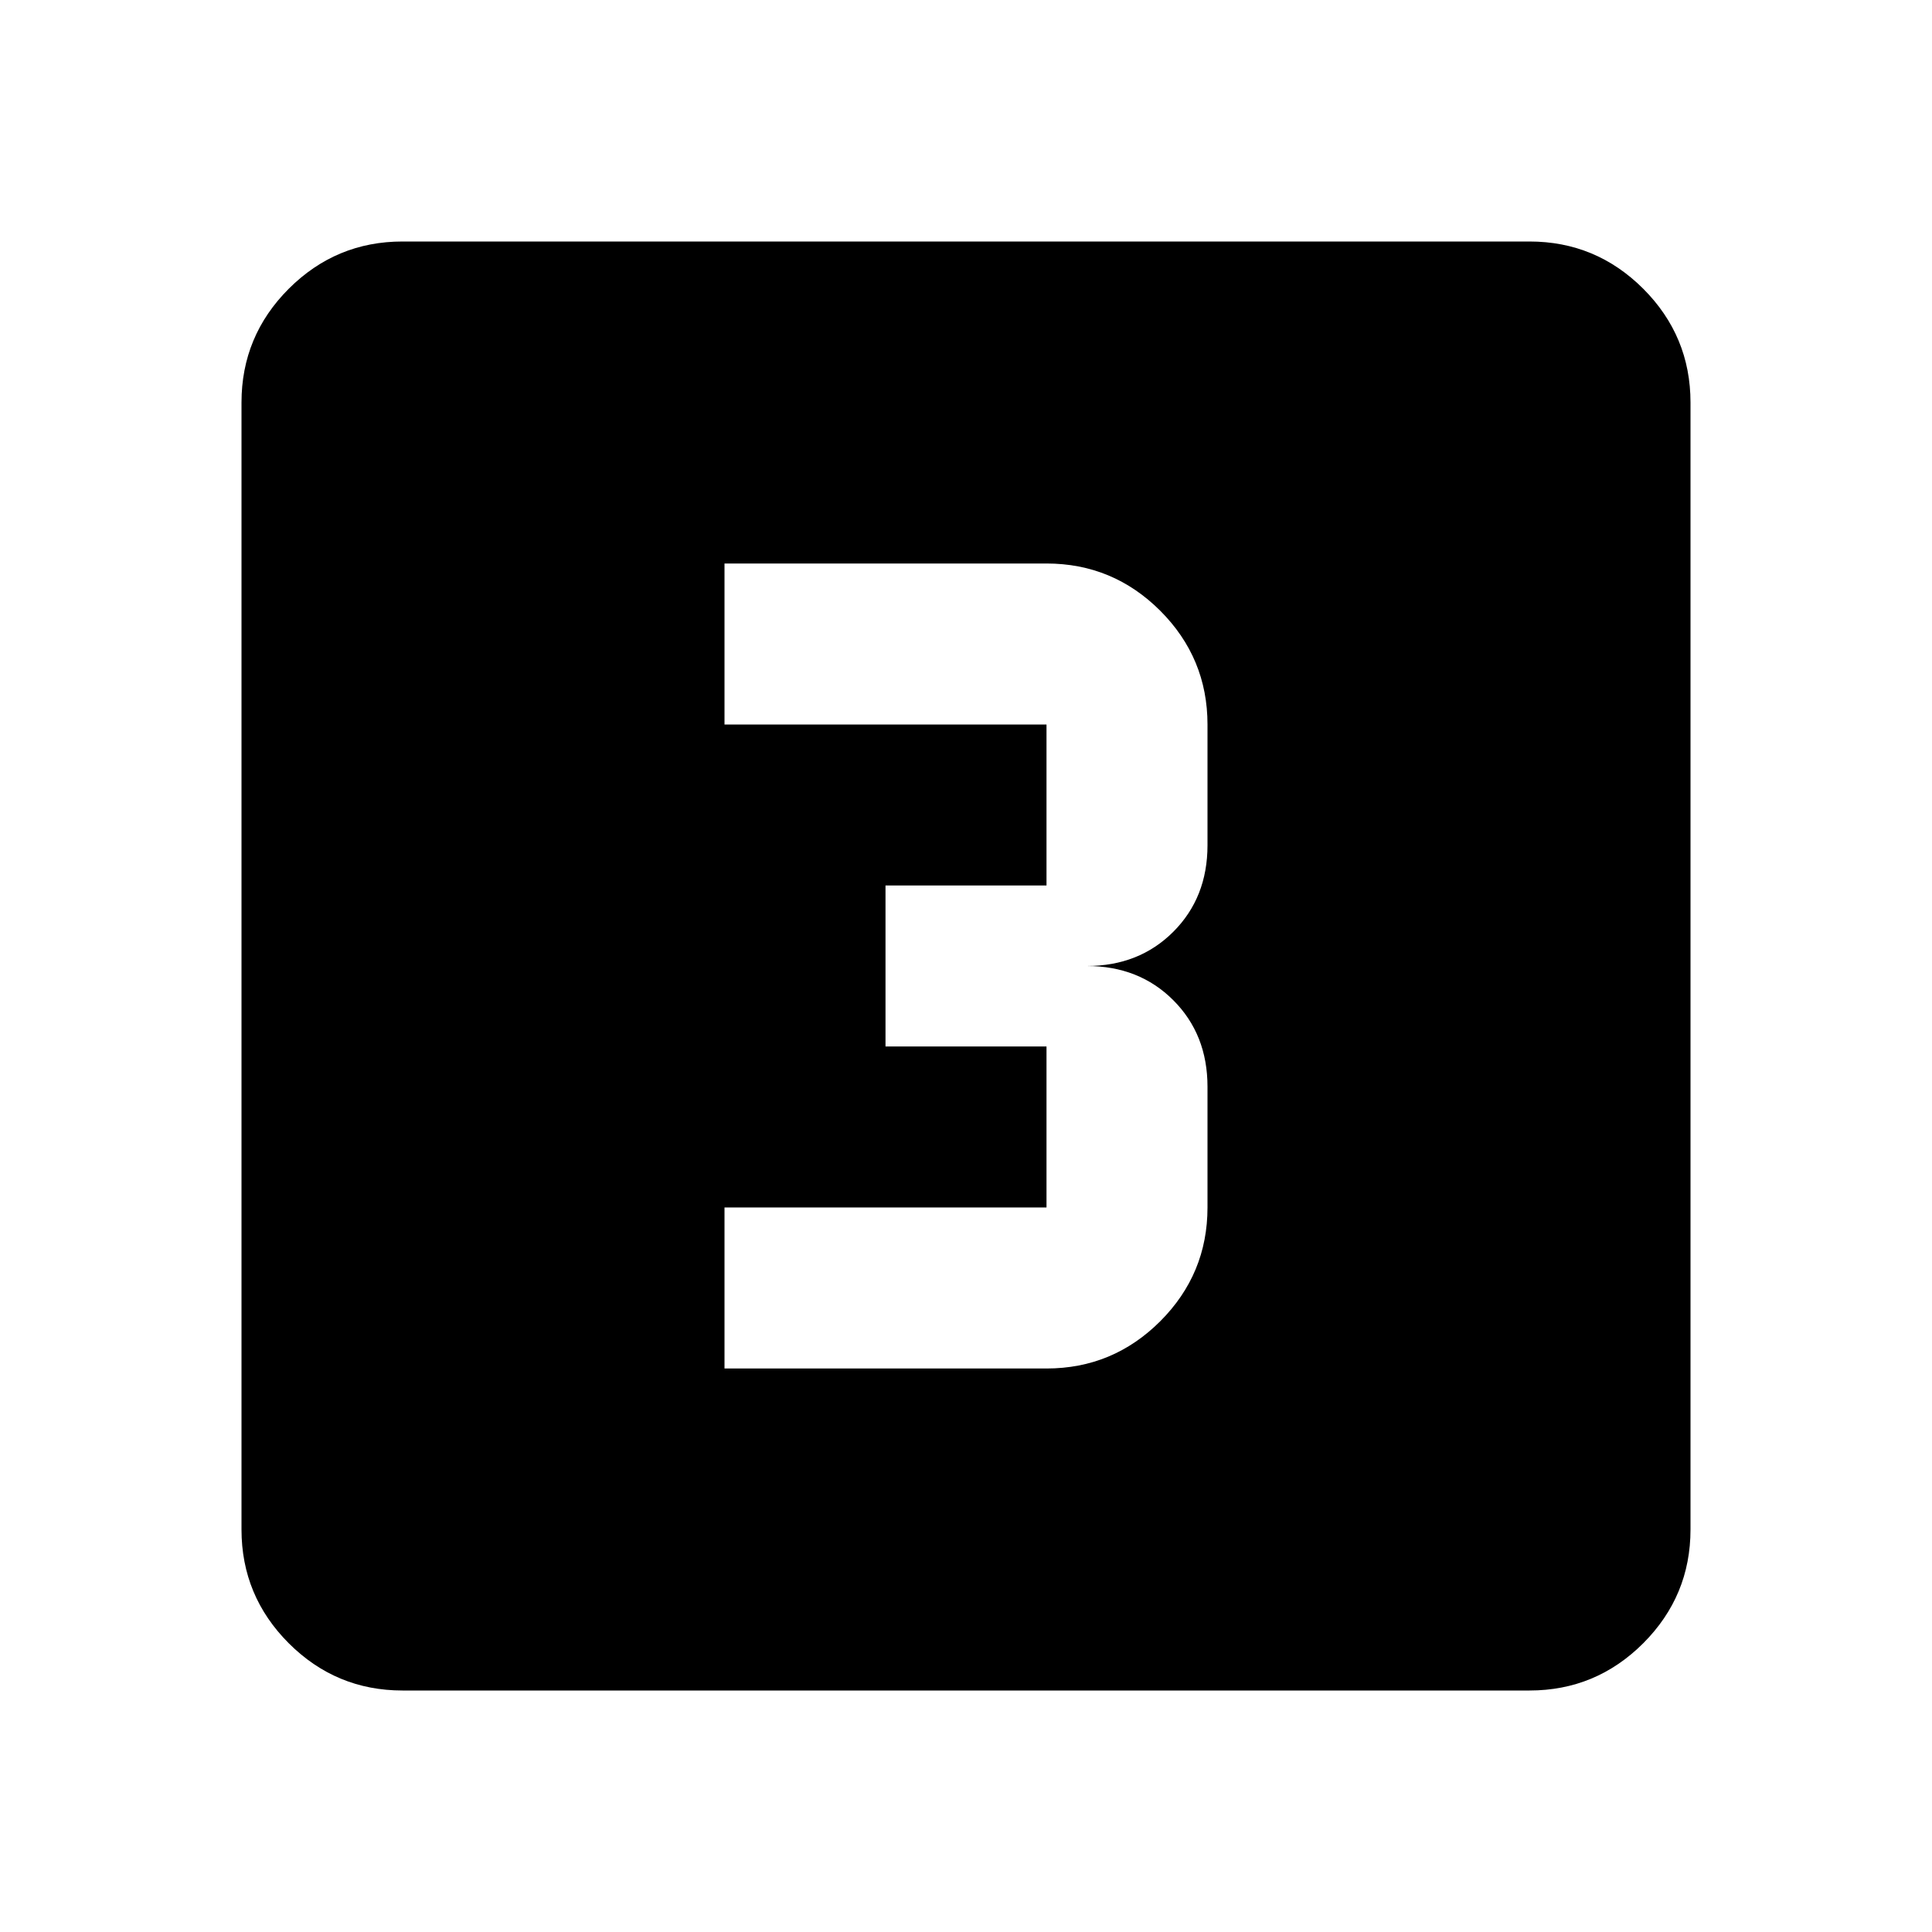 <svg xmlns="http://www.w3.org/2000/svg" height="24" width="24"><path d="M9 17h4q.825 0 1.413-.587Q15 15.825 15 15v-1.5q0-.65-.425-1.075Q14.15 12 13.5 12q.65 0 1.075-.425Q15 11.15 15 10.5V9q0-.825-.587-1.413Q13.825 7 13 7H9v2h4v2h-2v2h2v2H9Zm-4 4q-.825 0-1.413-.587Q3 19.825 3 19V5q0-.825.587-1.413Q4.175 3 5 3h14q.825 0 1.413.587Q21 4.175 21 5v14q0 .825-.587 1.413Q19.825 21 19 21Z"/></svg>